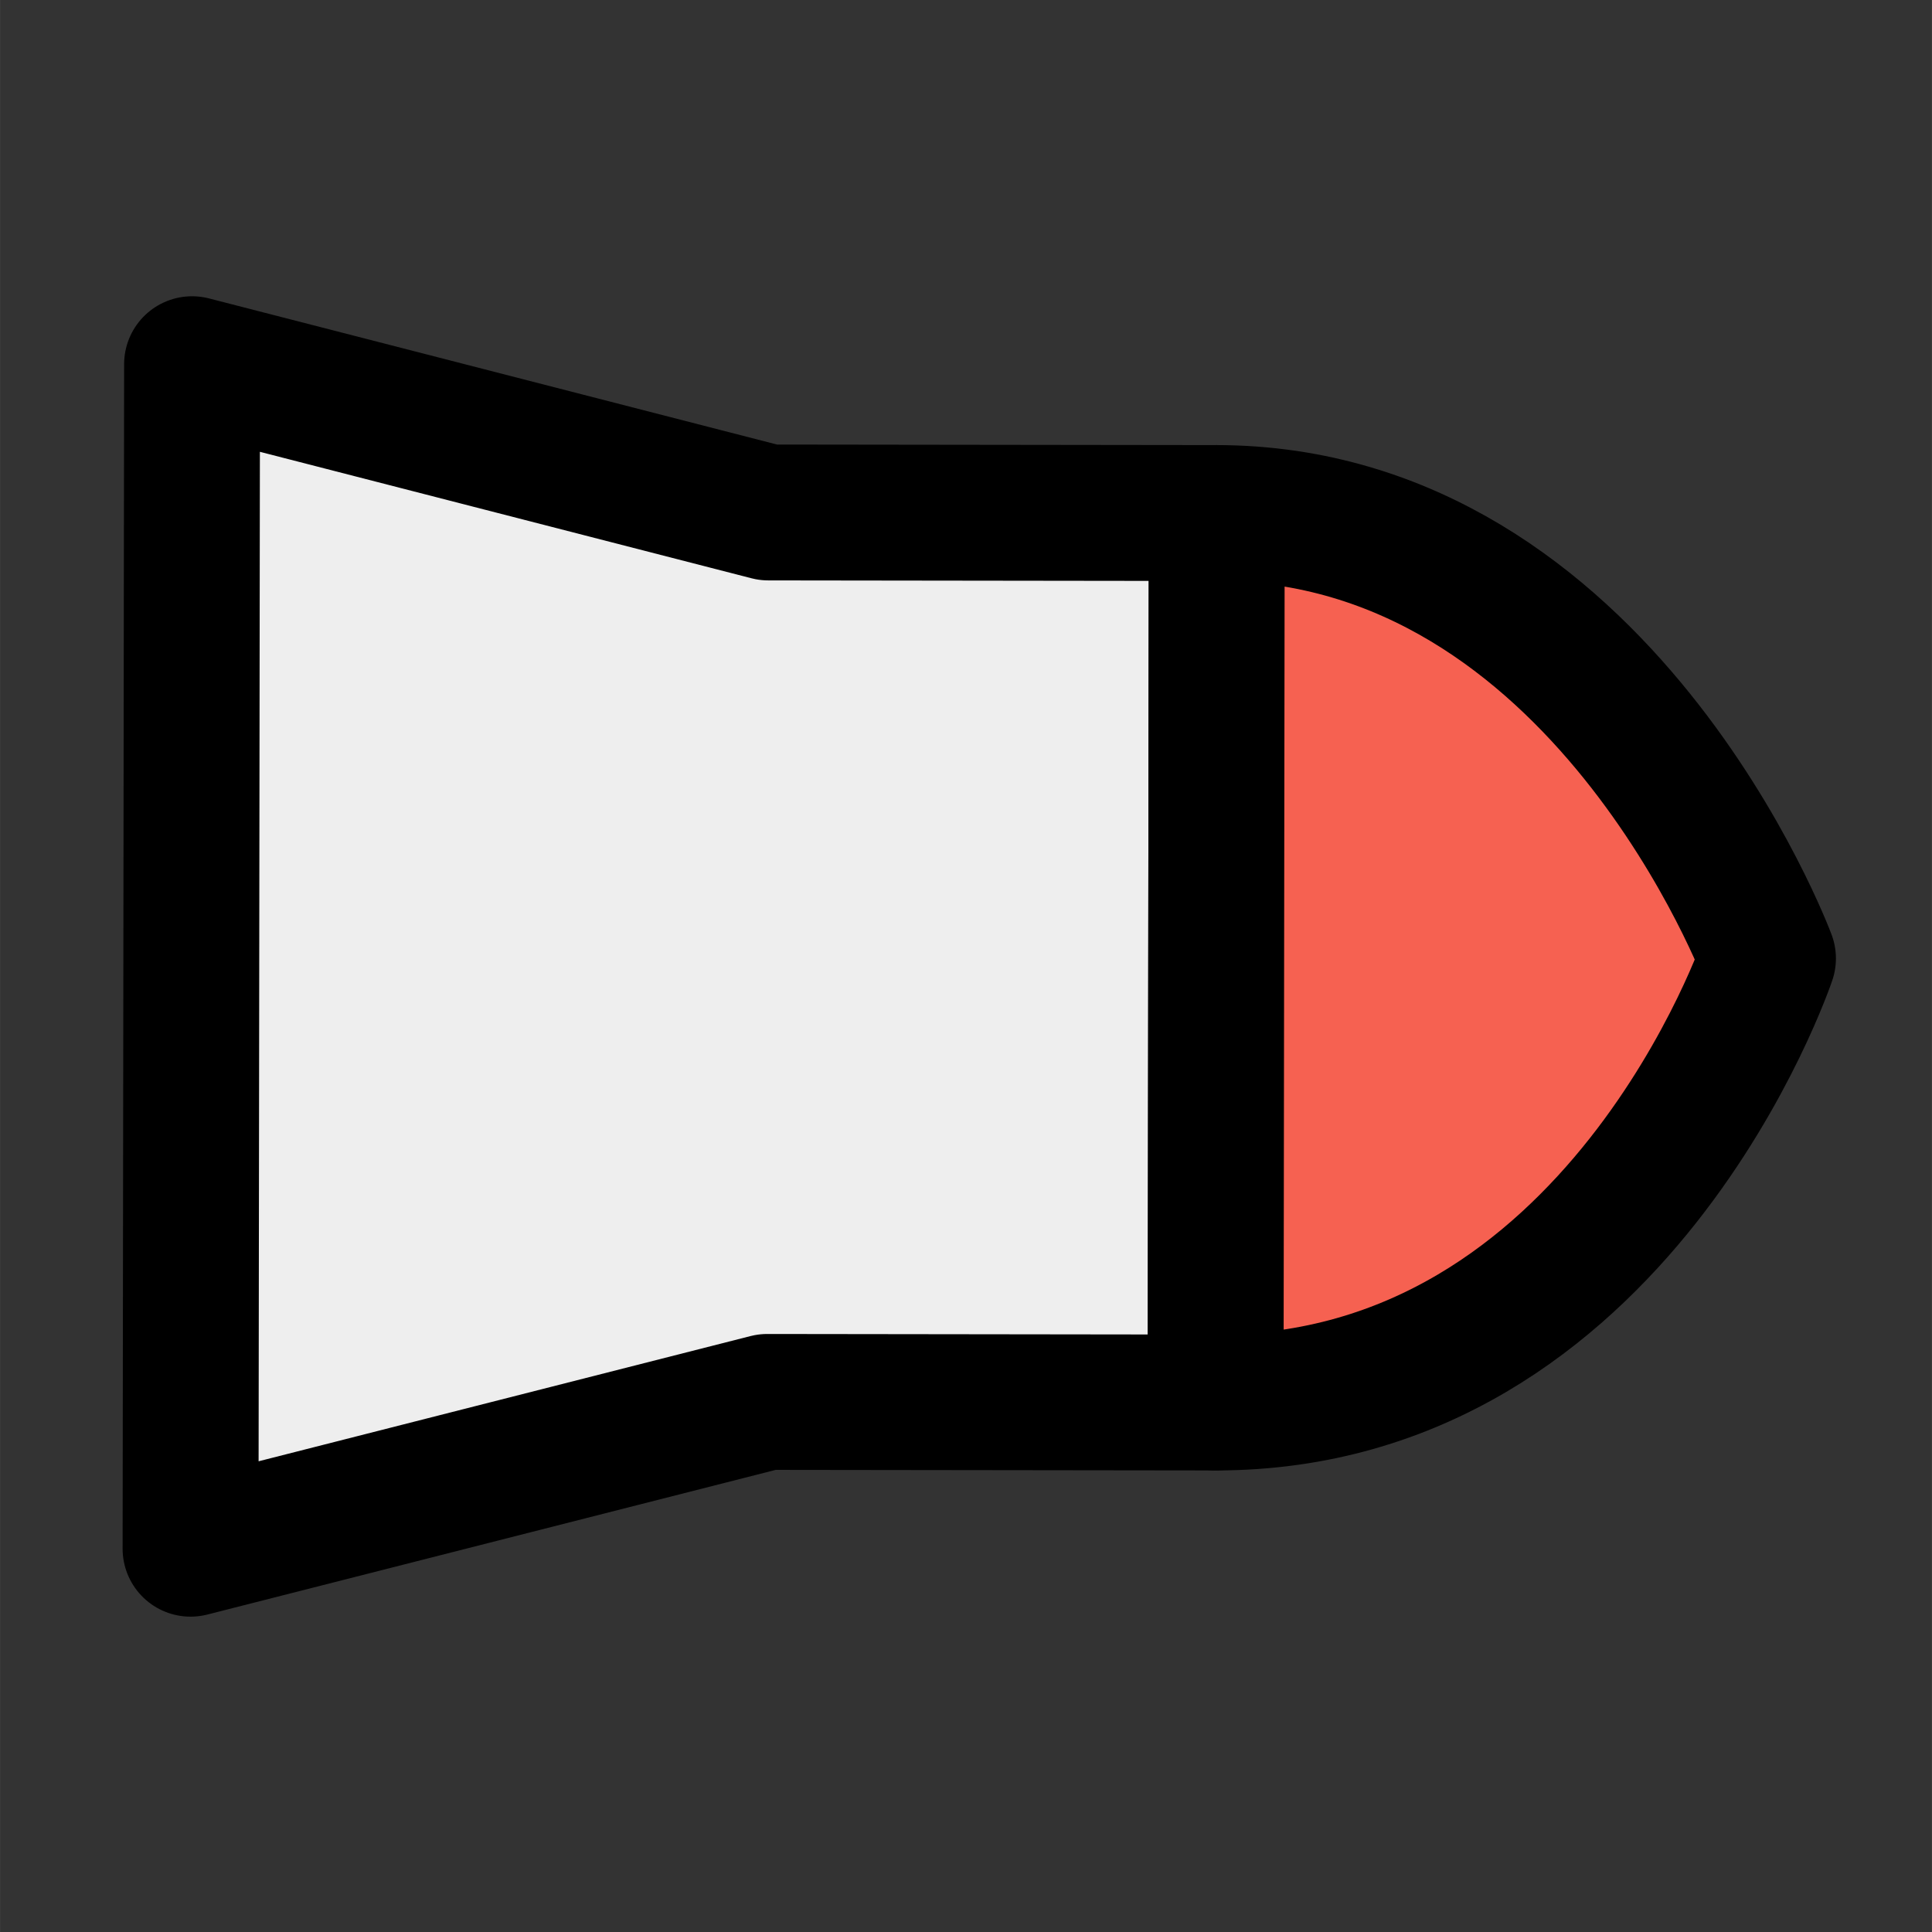 <?xml version="1.0" encoding="UTF-8" standalone="no"?>
<svg
   width="150"
   height="150"
   viewBox="0 0 39.687 39.688"
   version="1.1"
   id="svg8"
   inkscape:version="1.3 (0e150ed6c4, 2023-07-21)"
   sodipodi:docname="rocket.svg"
   xmlns:inkscape="http://www.inkscape.org/namespaces/inkscape"
   xmlns:sodipodi="http://sodipodi.sourceforge.net/DTD/sodipodi-0.dtd"
   xmlns="http://www.w3.org/2000/svg"
   xmlns:svg="http://www.w3.org/2000/svg"
   xmlns:rdf="http://www.w3.org/1999/02/22-rdf-syntax-ns#"
   xmlns:cc="http://creativecommons.org/ns#"
   xmlns:dc="http://purl.org/dc/elements/1.1/">
  <rect x="0" y="0" width="39.687" height="39.688" fill="#333333" stroke="none"/>
  <defs
     id="defs2">
    <inkscape:path-effect
       effect="copy_rotate"
       starting_point="201.713,297.811"
       origin="200.713,297.811"
       id="path-effect153"
       is_visible="true"
       lpeversion="1.2"
       lpesatellites=""
       method="normal"
       num_copies="6"
       starting_angle="0"
       rotation_angle="60"
       gap="-0.01"
       copies_to_360="true"
       mirror_copies="false"
       split_items="false"
       link_styles="false" />
    <inkscape:path-effect
       effect="copy_rotate"
       starting_point="300.713,297.811"
       origin="200.713,297.811"
       id="path-effect151"
       is_visible="true"
       lpeversion="1.2"
       lpesatellites=""
       method="normal"
       num_copies="6"
       starting_angle="0"
       rotation_angle="60"
       gap="-0.01"
       copies_to_360="true"
       mirror_copies="false"
       split_items="false"
       link_styles="false" />
  </defs>
  <sodipodi:namedview
     id="base"
     pagecolor="#ffffff"
     bordercolor="#666666"
     borderopacity="1.0"
     inkscape:pageopacity="0.0"
     inkscape:pageshadow="2"
     inkscape:zoom="0.98994949"
     inkscape:cx="23.233509"
     inkscape:cy="160.61426"
     inkscape:document-units="px"
     inkscape:current-layer="layer1"
     inkscape:document-rotation="0"
     showgrid="false"
     units="px"
     inkscape:showpageshadow="2"
     inkscape:pagecheckerboard="0"
     inkscape:deskcolor="#d1d1d1"
     inkscape:window-width="1920"
     inkscape:window-height="1051"
     inkscape:window-x="-9"
     inkscape:window-y="-9"
     inkscape:window-maximized="1">
    <inkscape:grid
       type="xygrid"
       id="grid833"
       empspacing="4"
       spacingx="6.615"
       spacingy="6.615"
       originx="0"
       originy="0"
       units="px"
       visible="false" />
  </sodipodi:namedview>
  <g
     inkscape:label="Layer 1"
     inkscape:groupmode="layer"
     id="layer1">
    <g
       id="g3"
       transform="matrix(-2.6887351e-4,0.211,-0.211,-2.6887351e-4,54.084,-70.18)">
      <path
         id="rect2"
         style="fill:#eeeeee;stroke:#000000;stroke-width:13.229;stroke-linecap:round;stroke-linejoin:round;stroke-dasharray:none;paint-order:fill markers stroke"
         d="m 382.73,137.377 v 43.653 l -14.363,56.127 H 483.688 l -14.363,-56.127 v -43.653 z"
         sodipodi:nodetypes="ccccccc" />
      <path
         style="fill:#f66151;stroke:#000000;stroke-width:13.229;stroke-linecap:round;stroke-linejoin:round;stroke-dasharray:none;paint-order:fill markers stroke"
         d="m 382.73,137.377 h 86.595 c 0,-39.222 -43.298,-53.721 -43.298,-53.721 0,0 -43.298,16.207 -43.298,53.721 z"
         id="path2"
         sodipodi:nodetypes="cccc" />
    </g>
  </g>
</svg>
